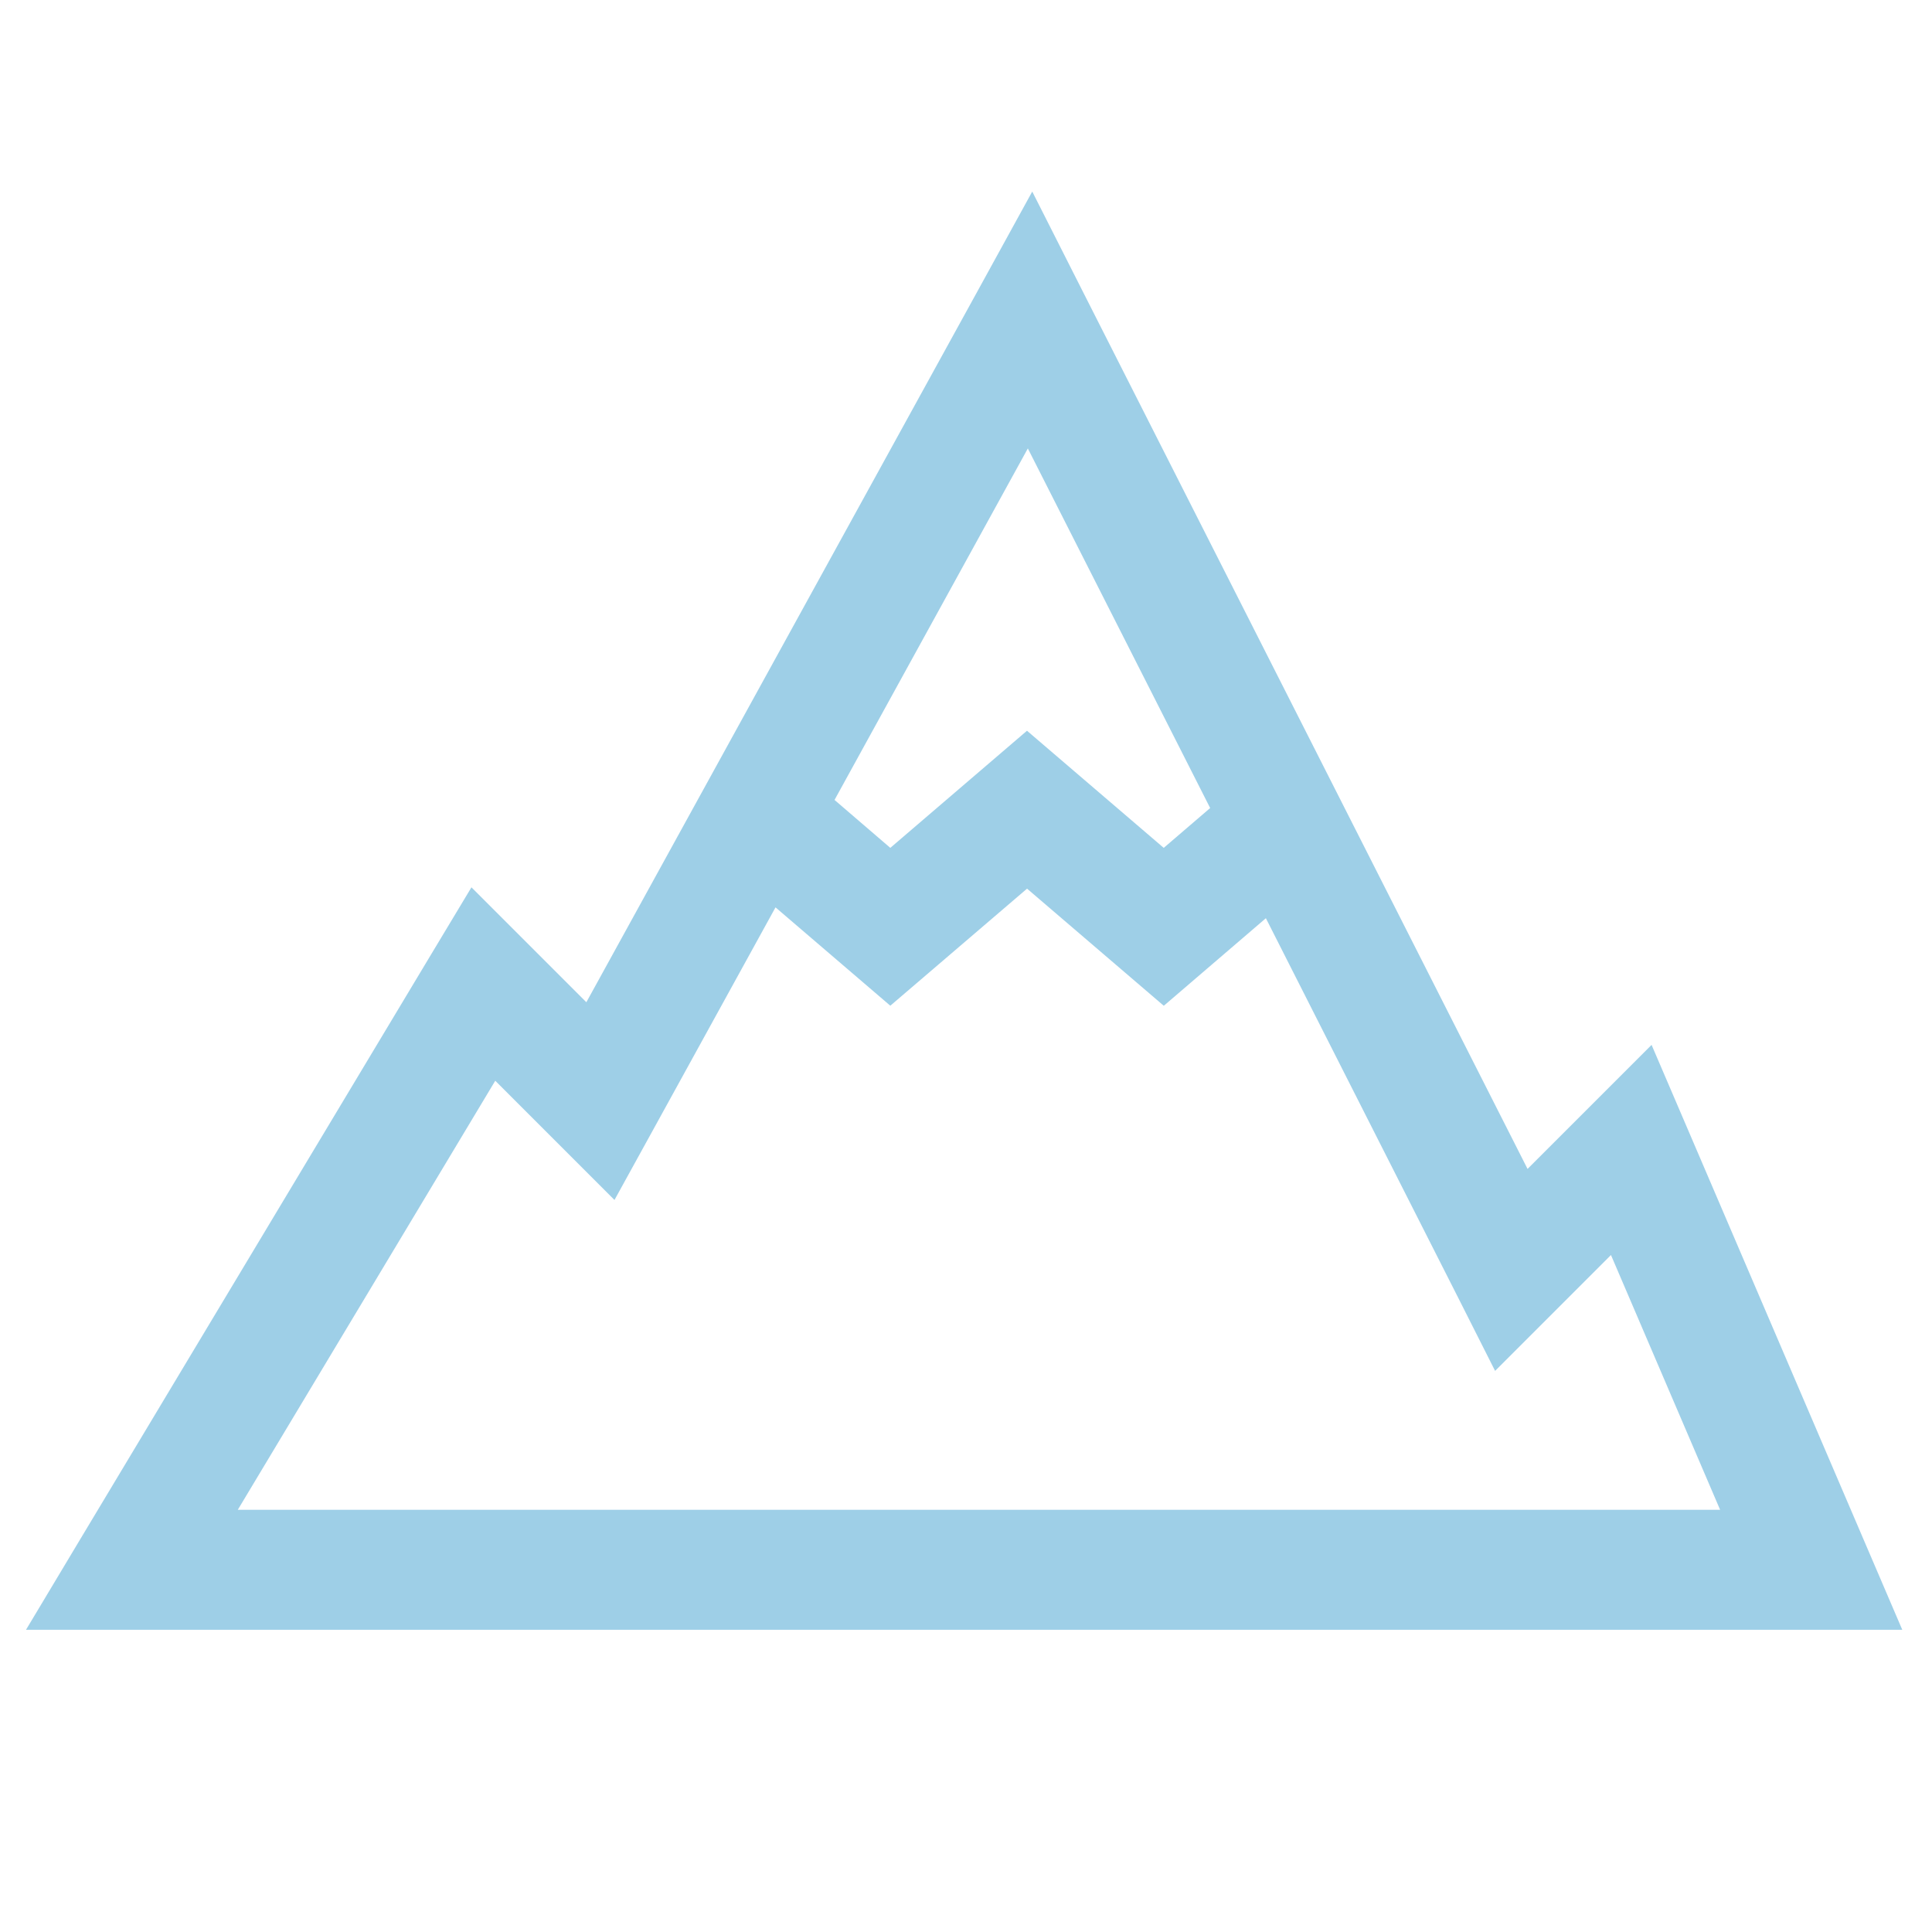 <svg width="151" height="151" viewBox="0 0 151 151" fill="none" xmlns="http://www.w3.org/2000/svg">
<path d="M80.675 14.976L76.4 22.757L45.828 78.332L36.847 69.351L33.753 74.498L6.284 120.281L2.033 127.378H148.676L145.873 120.838L131.811 88.026L129.083 81.665L119.389 91.359L84.687 22.898L80.68 14.976H80.675ZM80.333 35.048L94.583 63.154L90.954 66.267L80.267 57.112L69.584 66.267L65.225 62.521L80.333 35.048ZM80.272 69.454L90.959 78.609L98.937 71.765L113.937 101.367L116.853 107.146L125.909 98.09L134.44 118.003H18.584C25.287 106.823 32 95.643 38.708 84.468L48.026 93.787L51.036 88.321C54.228 82.518 57.425 76.72 60.612 70.917L69.584 78.604L80.272 69.454Z" fill="#9ECFE7"/>
</svg>
